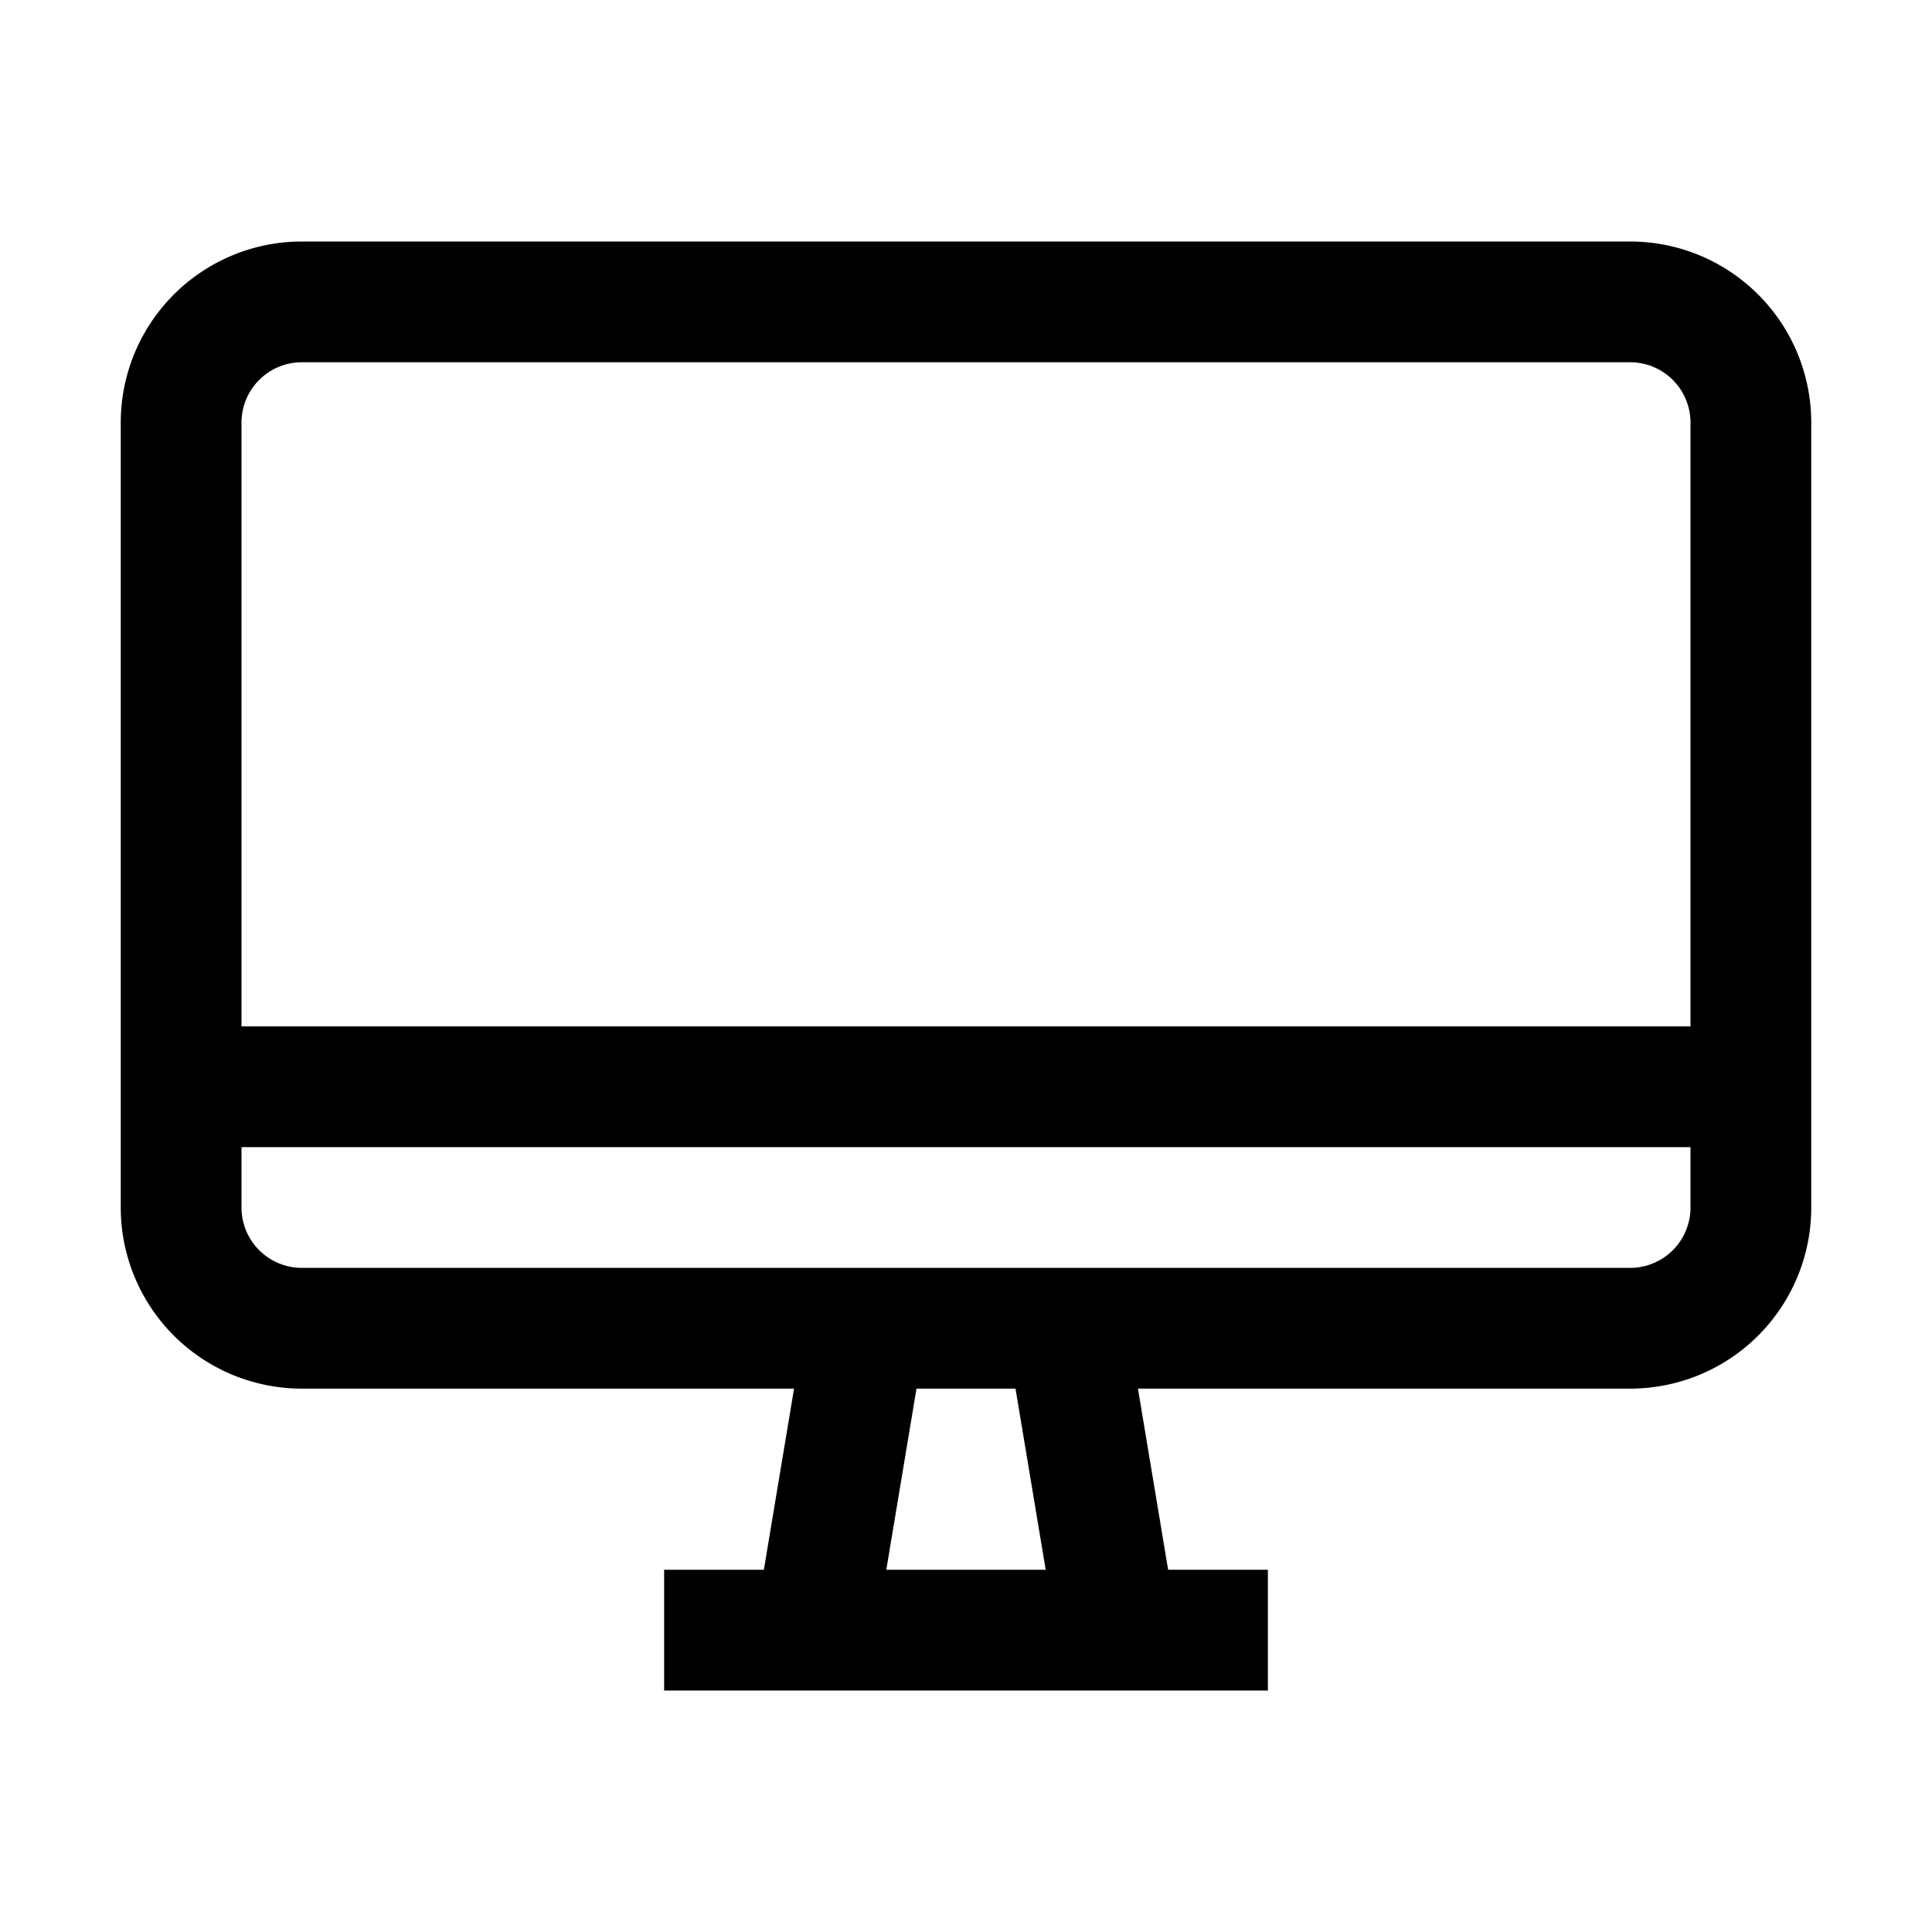<svg xmlns="http://www.w3.org/2000/svg" width="24" height="24"><path d="M20.25 3H3.75A2.25 2.25 0 0 0 1.5 5.25V15a2.25 2.25 0 0 0 2.25 2.25h6.114l-.375 2.25H8.25V21h7.5v-1.5h-1.239l-.375-2.25h6.114A2.25 2.25 0 0 0 22.5 15V5.25A2.25 2.25 0 0 0 20.25 3m-7.26 16.5h-1.98l.375-2.25h1.23zM21 15a.75.75 0 0 1-.75.75H3.75A.75.75 0 0 1 3 15v-.75h18zM3 12.75v-7.5a.75.75 0 0 1 .75-.75h16.5a.75.75 0 0 1 .75.75v7.5z"/></svg>